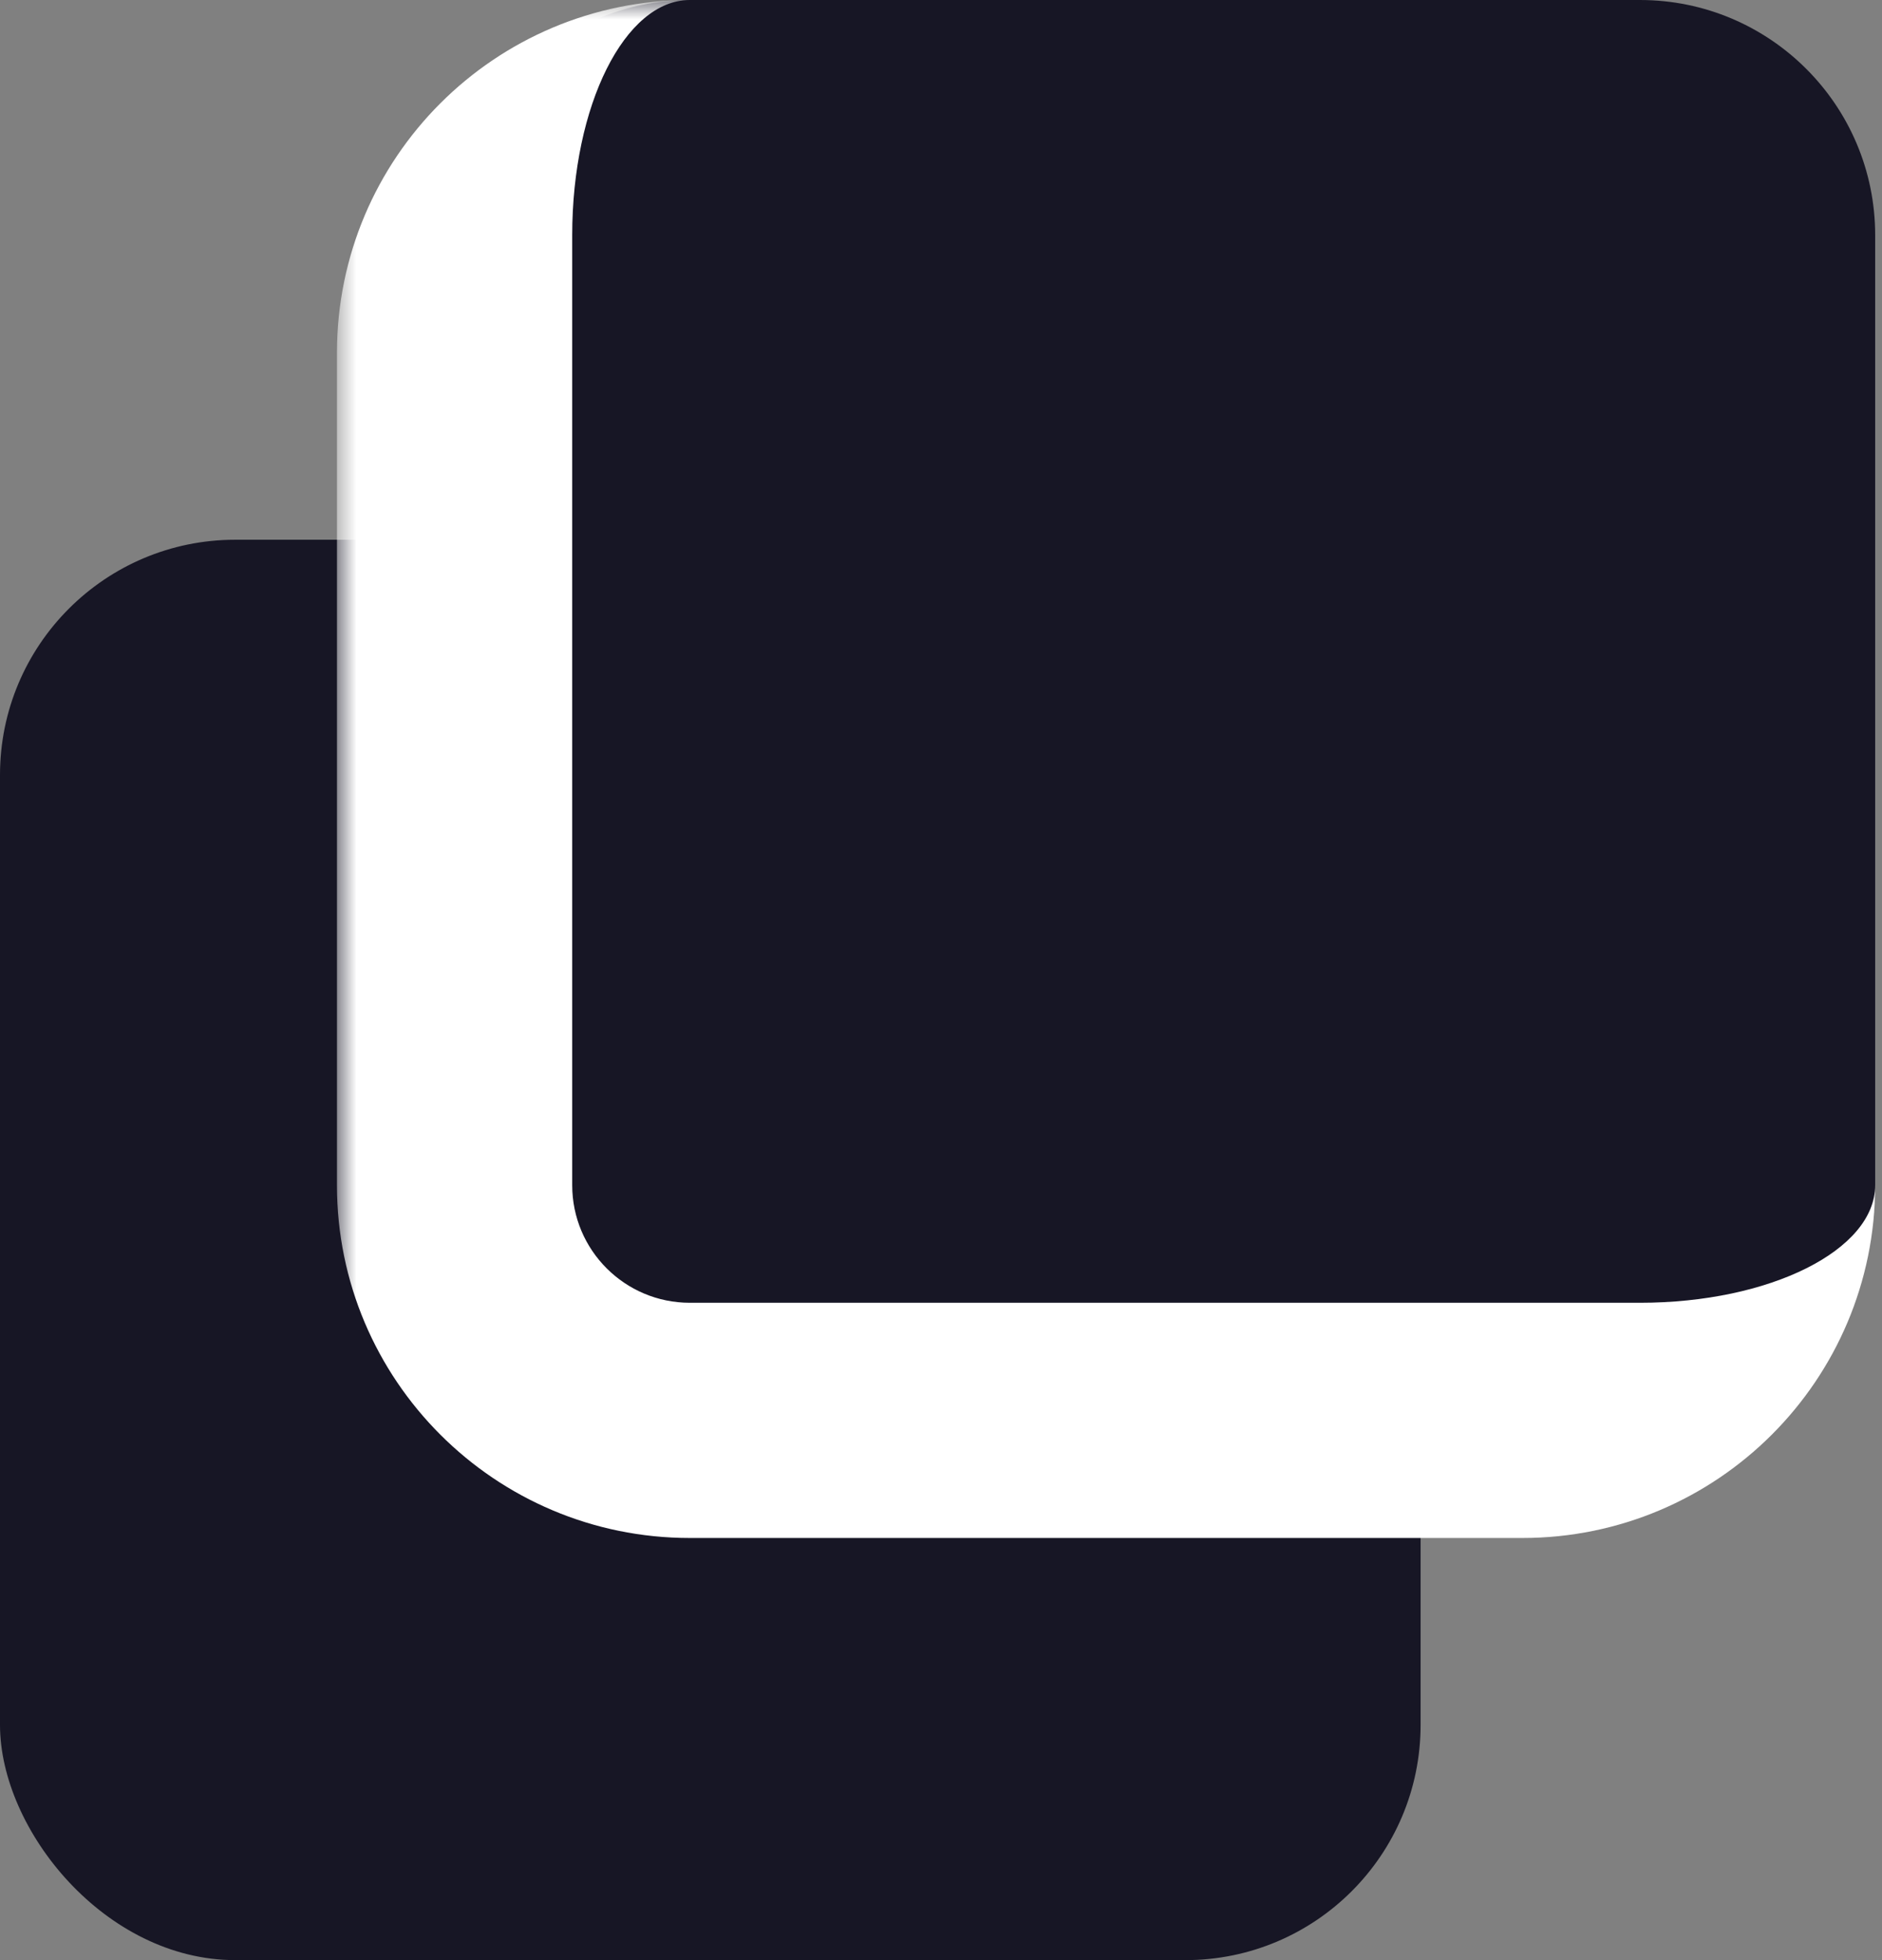 <svg width="48" height="50" viewBox="0 0 48 50" fill="none" xmlns="http://www.w3.org/2000/svg">
<rect x="0" y="0" width="48" height="50" fill="#808080" stroke="none"/>
<rect y="13.768" width="36.232" height="36.232" rx="6" fill="#171625"/>
<mask id="path-2-outside-1_26_138" maskUnits="userSpaceOnUse" x="8.594" y="0" width="40" height="40" fill="black">
<rect fill="white" x="8.594" width="40" height="40"/>
<path d="M11.594 6C11.594 2.686 14.28 0 17.594 0H41.826C45.14 0 47.826 2.686 47.826 6V30.232C47.826 33.546 45.14 36.232 41.826 36.232H17.594C14.28 36.232 11.594 33.546 11.594 30.232V6Z"/>
</mask>
<path d="M11.594 6C11.594 2.686 14.28 0 17.594 0H41.826C45.14 0 47.826 2.686 47.826 6V30.232C47.826 33.546 45.14 36.232 41.826 36.232H17.594C14.28 36.232 11.594 33.546 11.594 30.232V6Z" fill="#171625"/>
<path d="M11.594 0H47.826H11.594ZM47.826 30.232C47.826 35.202 43.797 39.232 38.826 39.232H17.594C12.624 39.232 8.594 35.202 8.594 30.232H14.594C14.594 31.889 15.937 33.232 17.594 33.232H41.826C45.14 33.232 47.826 31.889 47.826 30.232ZM17.594 39.232C12.624 39.232 8.594 35.202 8.594 30.232V9C8.594 4.029 12.624 0 17.594 0C15.937 0 14.594 2.686 14.594 6V30.232C14.594 31.889 15.937 33.232 17.594 33.232V39.232ZM47.826 0V36.232V0Z" fill="white" mask="url(#path-2-outside-1_26_138)"/>
</svg>
